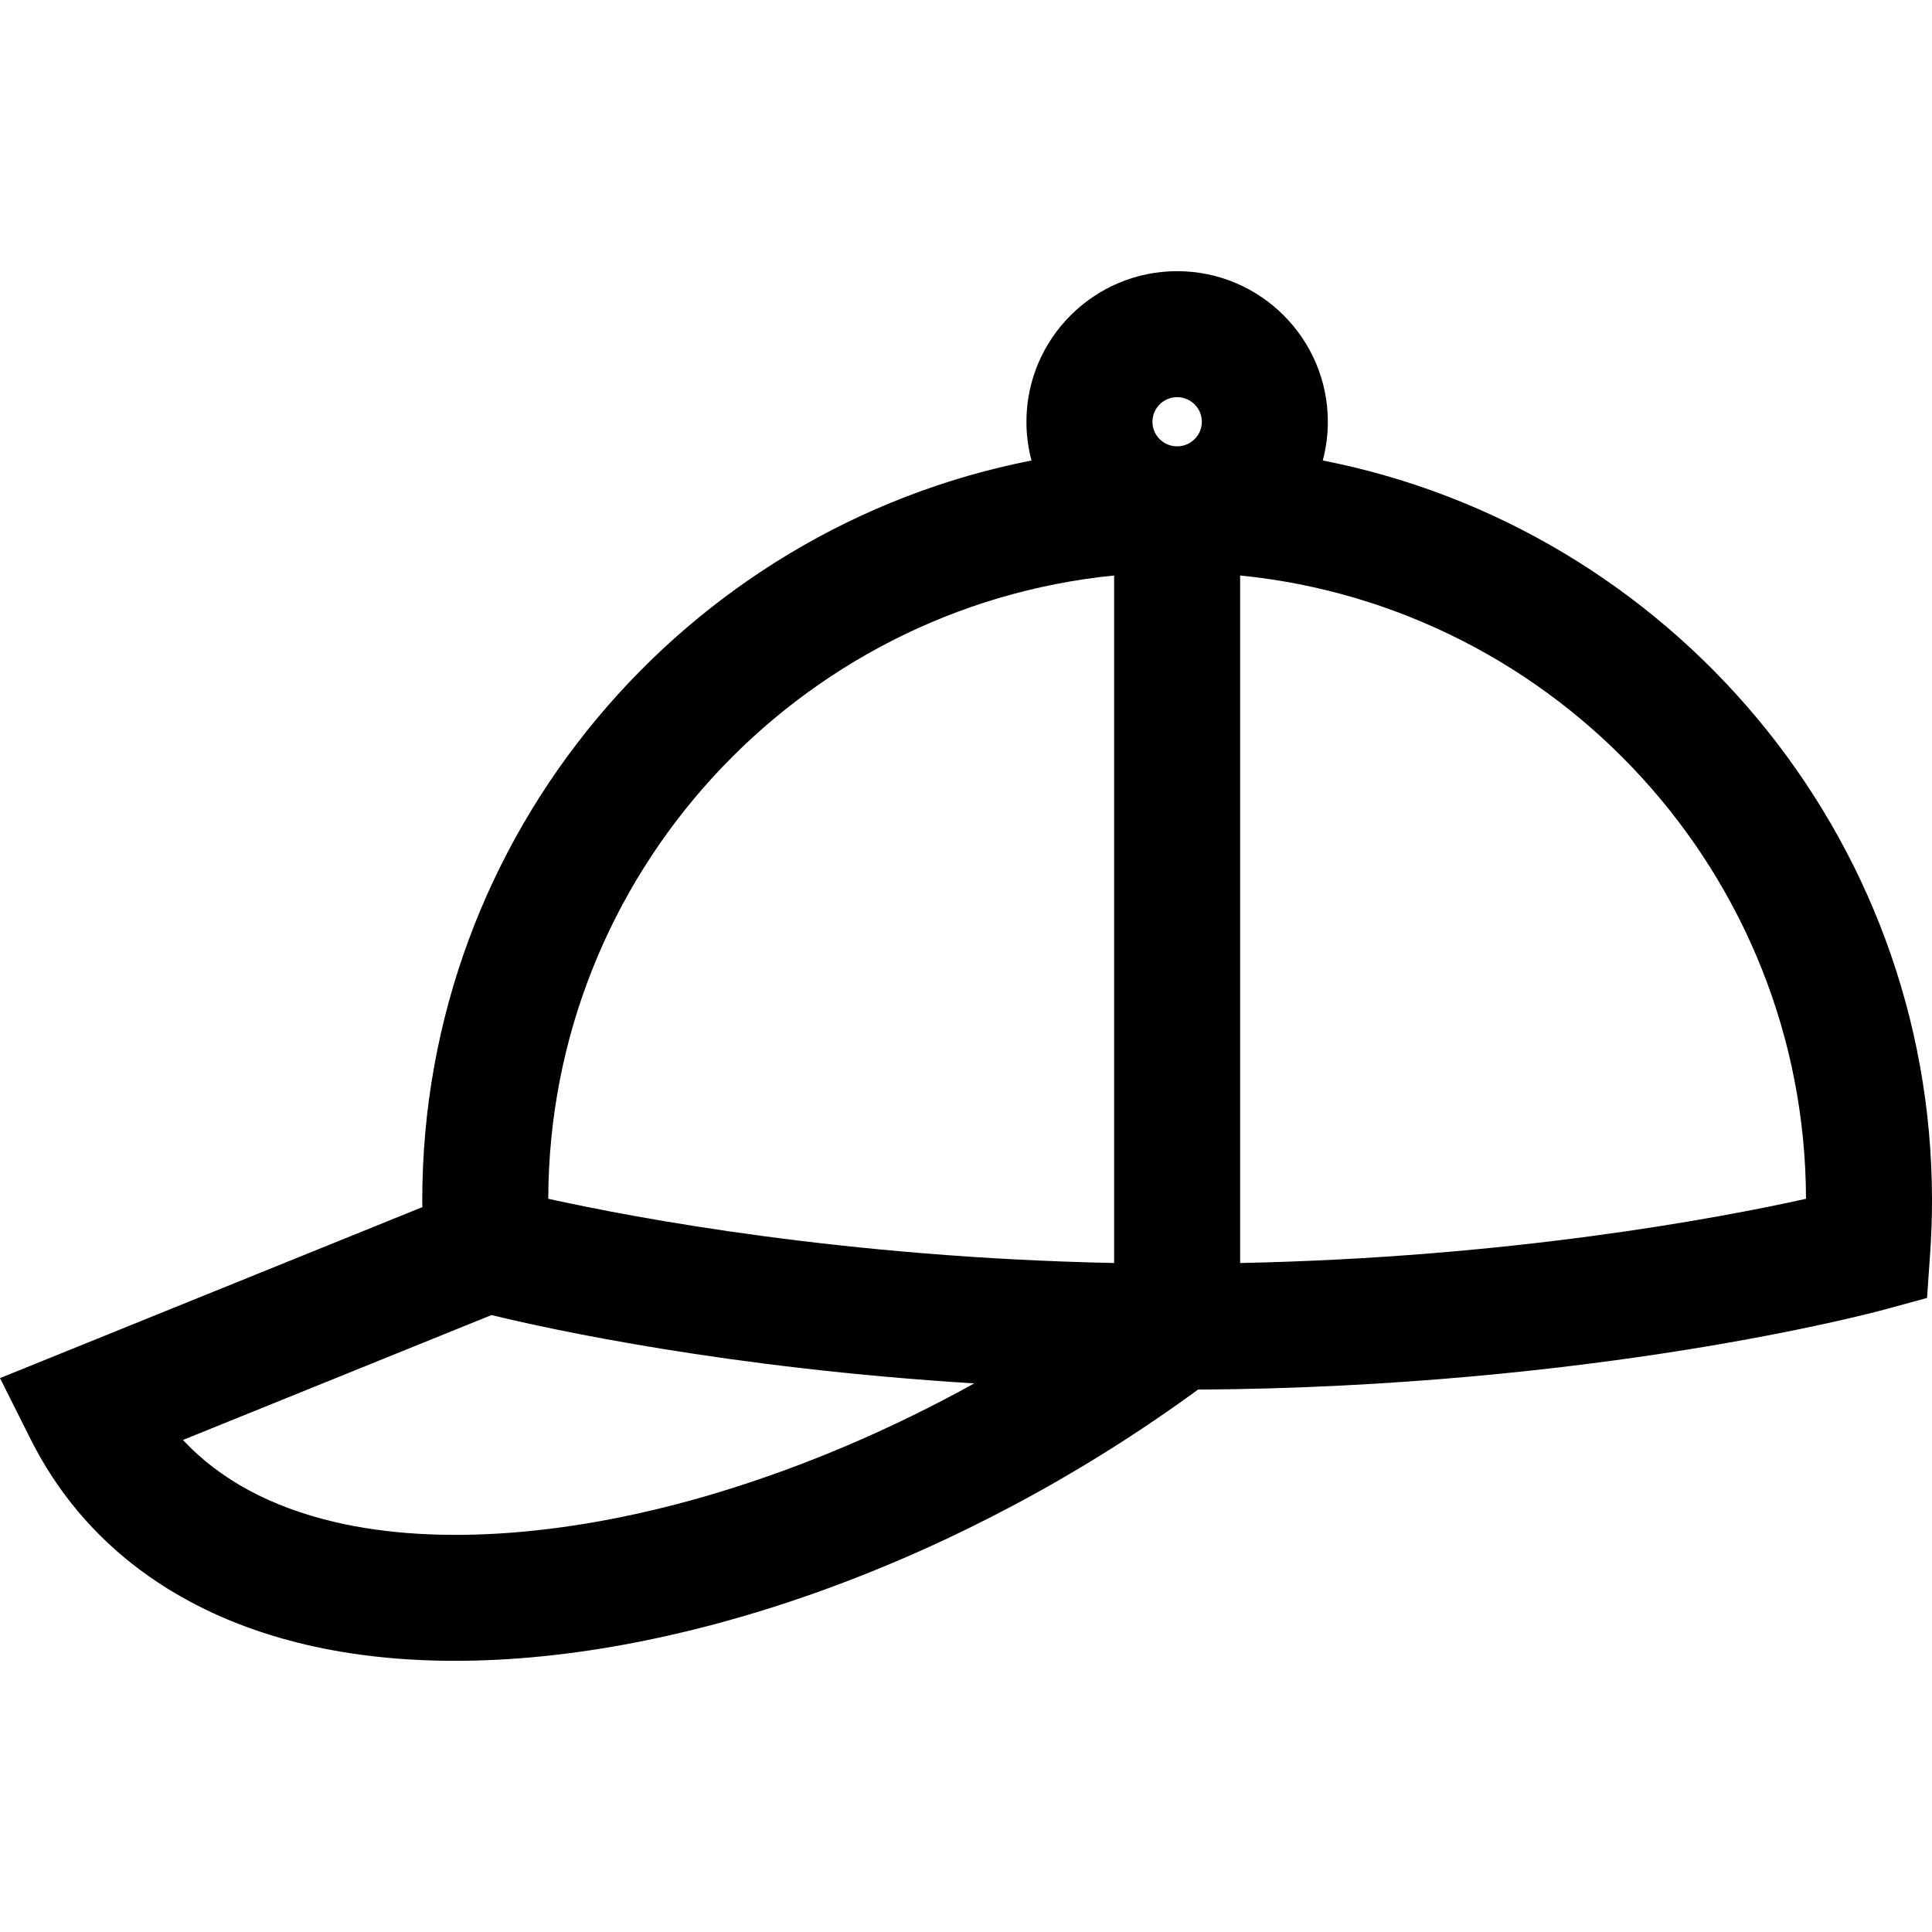 <?xml version="1.0" encoding="iso-8859-1"?>
<!-- Generator: Adobe Illustrator 19.0.0, SVG Export Plug-In . SVG Version: 6.00 Build 0)  -->
<svg version="1.1" id="Layer_1" xmlns="http://www.w3.org/2000/svg" xmlns:xlink="http://www.w3.org/1999/xlink" x="0px" y="0px"
	 viewBox="0 0 511.999 511.999" style="enable-background:new 0 0 511.999 511.999;" xml:space="preserve">
<g>
	<g>
		<path d="M350.546,122.033c0.874-3.277,1.345-6.715,1.345-10.262c0-22.005-17.917-39.907-39.938-39.907
			c-22.021,0-39.938,17.902-39.938,39.907c0,3.547,0.472,6.985,1.345,10.262c-91.901,18.013-161.454,99.068-161.454,196.056
			c0,0.598,0.027,1.205,0.032,1.805L0,365.214l8.102,16.168c13.887,27.711,39.146,46.555,73.045,54.492
			c12.26,2.871,25.512,4.261,39.464,4.261c60.811-0.001,134.807-26.435,196.869-71.876c105.248-0.672,178.634-20.322,181.758-21.172
			l11.445-3.115l0.825-11.833c0.326-4.68,0.491-9.407,0.491-14.05C512,221.101,442.447,140.046,350.546,122.033z M190.028,395.609
			c-37.871,11.423-73.837,14.175-101.268,7.753c-17.005-3.982-30.486-11.273-40.279-21.753l81.766-33.104
			c15.653,3.803,62.601,14.07,127.937,18.108C236.177,378.801,213.172,388.628,190.028,395.609z M295.257,334.709
			c-71.399-1.463-126.772-11.899-149.96-17.023c0.205-85.951,66.007-156.798,149.96-165.176V334.709z M311.952,118.286
			c-3.61,0-6.547-2.923-6.547-6.516s2.937-6.516,6.547-6.516s6.547,2.923,6.547,6.516S315.562,118.286,311.952,118.286z
			 M328.648,334.711V152.51c83.959,8.377,149.764,79.226,149.96,165.186C455.464,322.824,400.22,333.253,328.648,334.711z"/>
	</g>
</g>
<g>
</g>
<g>
</g>
<g>
</g>
<g>
</g>
<g>
</g>
<g>
</g>
<g>
</g>
<g>
</g>
<g>
</g>
<g>
</g>
<g>
</g>
<g>
</g>
<g>
</g>
<g>
</g>
<g>
</g>
</svg>
